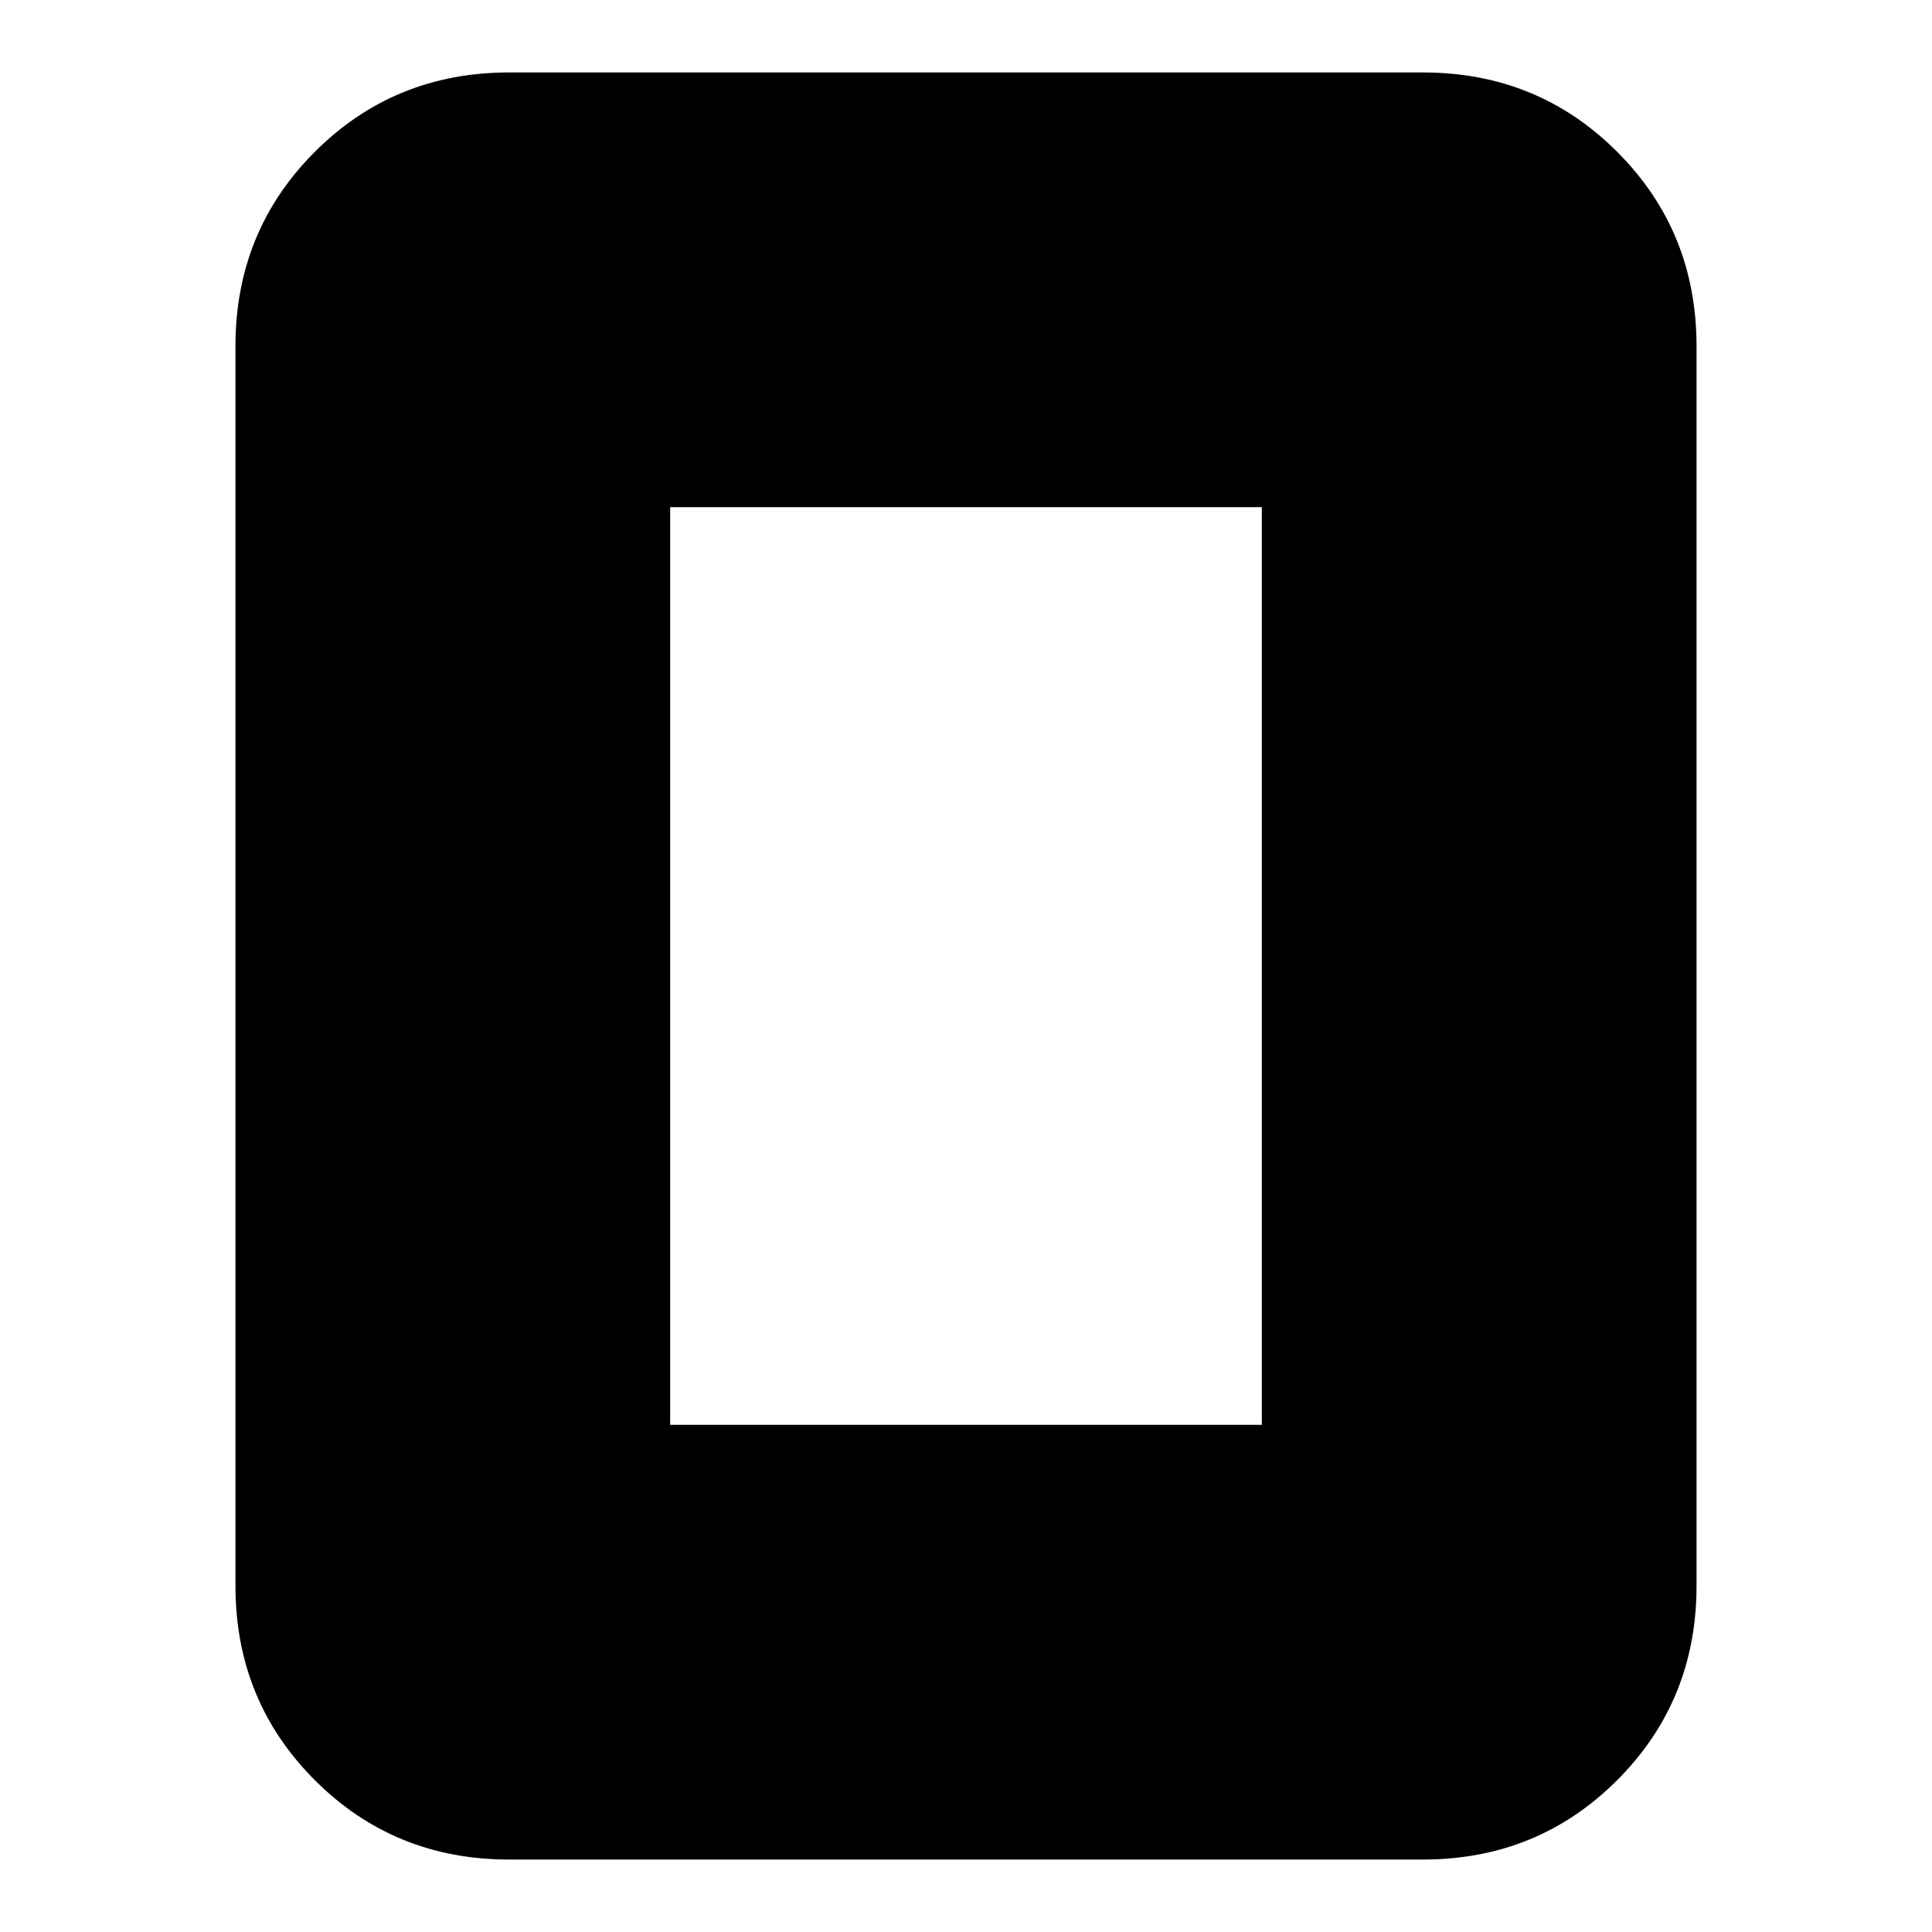 <svg xmlns="http://www.w3.org/2000/svg" height="24" viewBox="0 -960 960 960" width="24"><path d="M333-252h294v-456H333v456Zm510 80q0 57.12-39.44 96.56Q764.13-36 707-36H253q-57.12 0-96.56-39.44Q117-114.88 117-172v-616q0-57.13 39.44-96.56Q195.88-924 253-924h454q57.13 0 96.56 39.44Q843-845.13 843-788v616Z"/></svg>